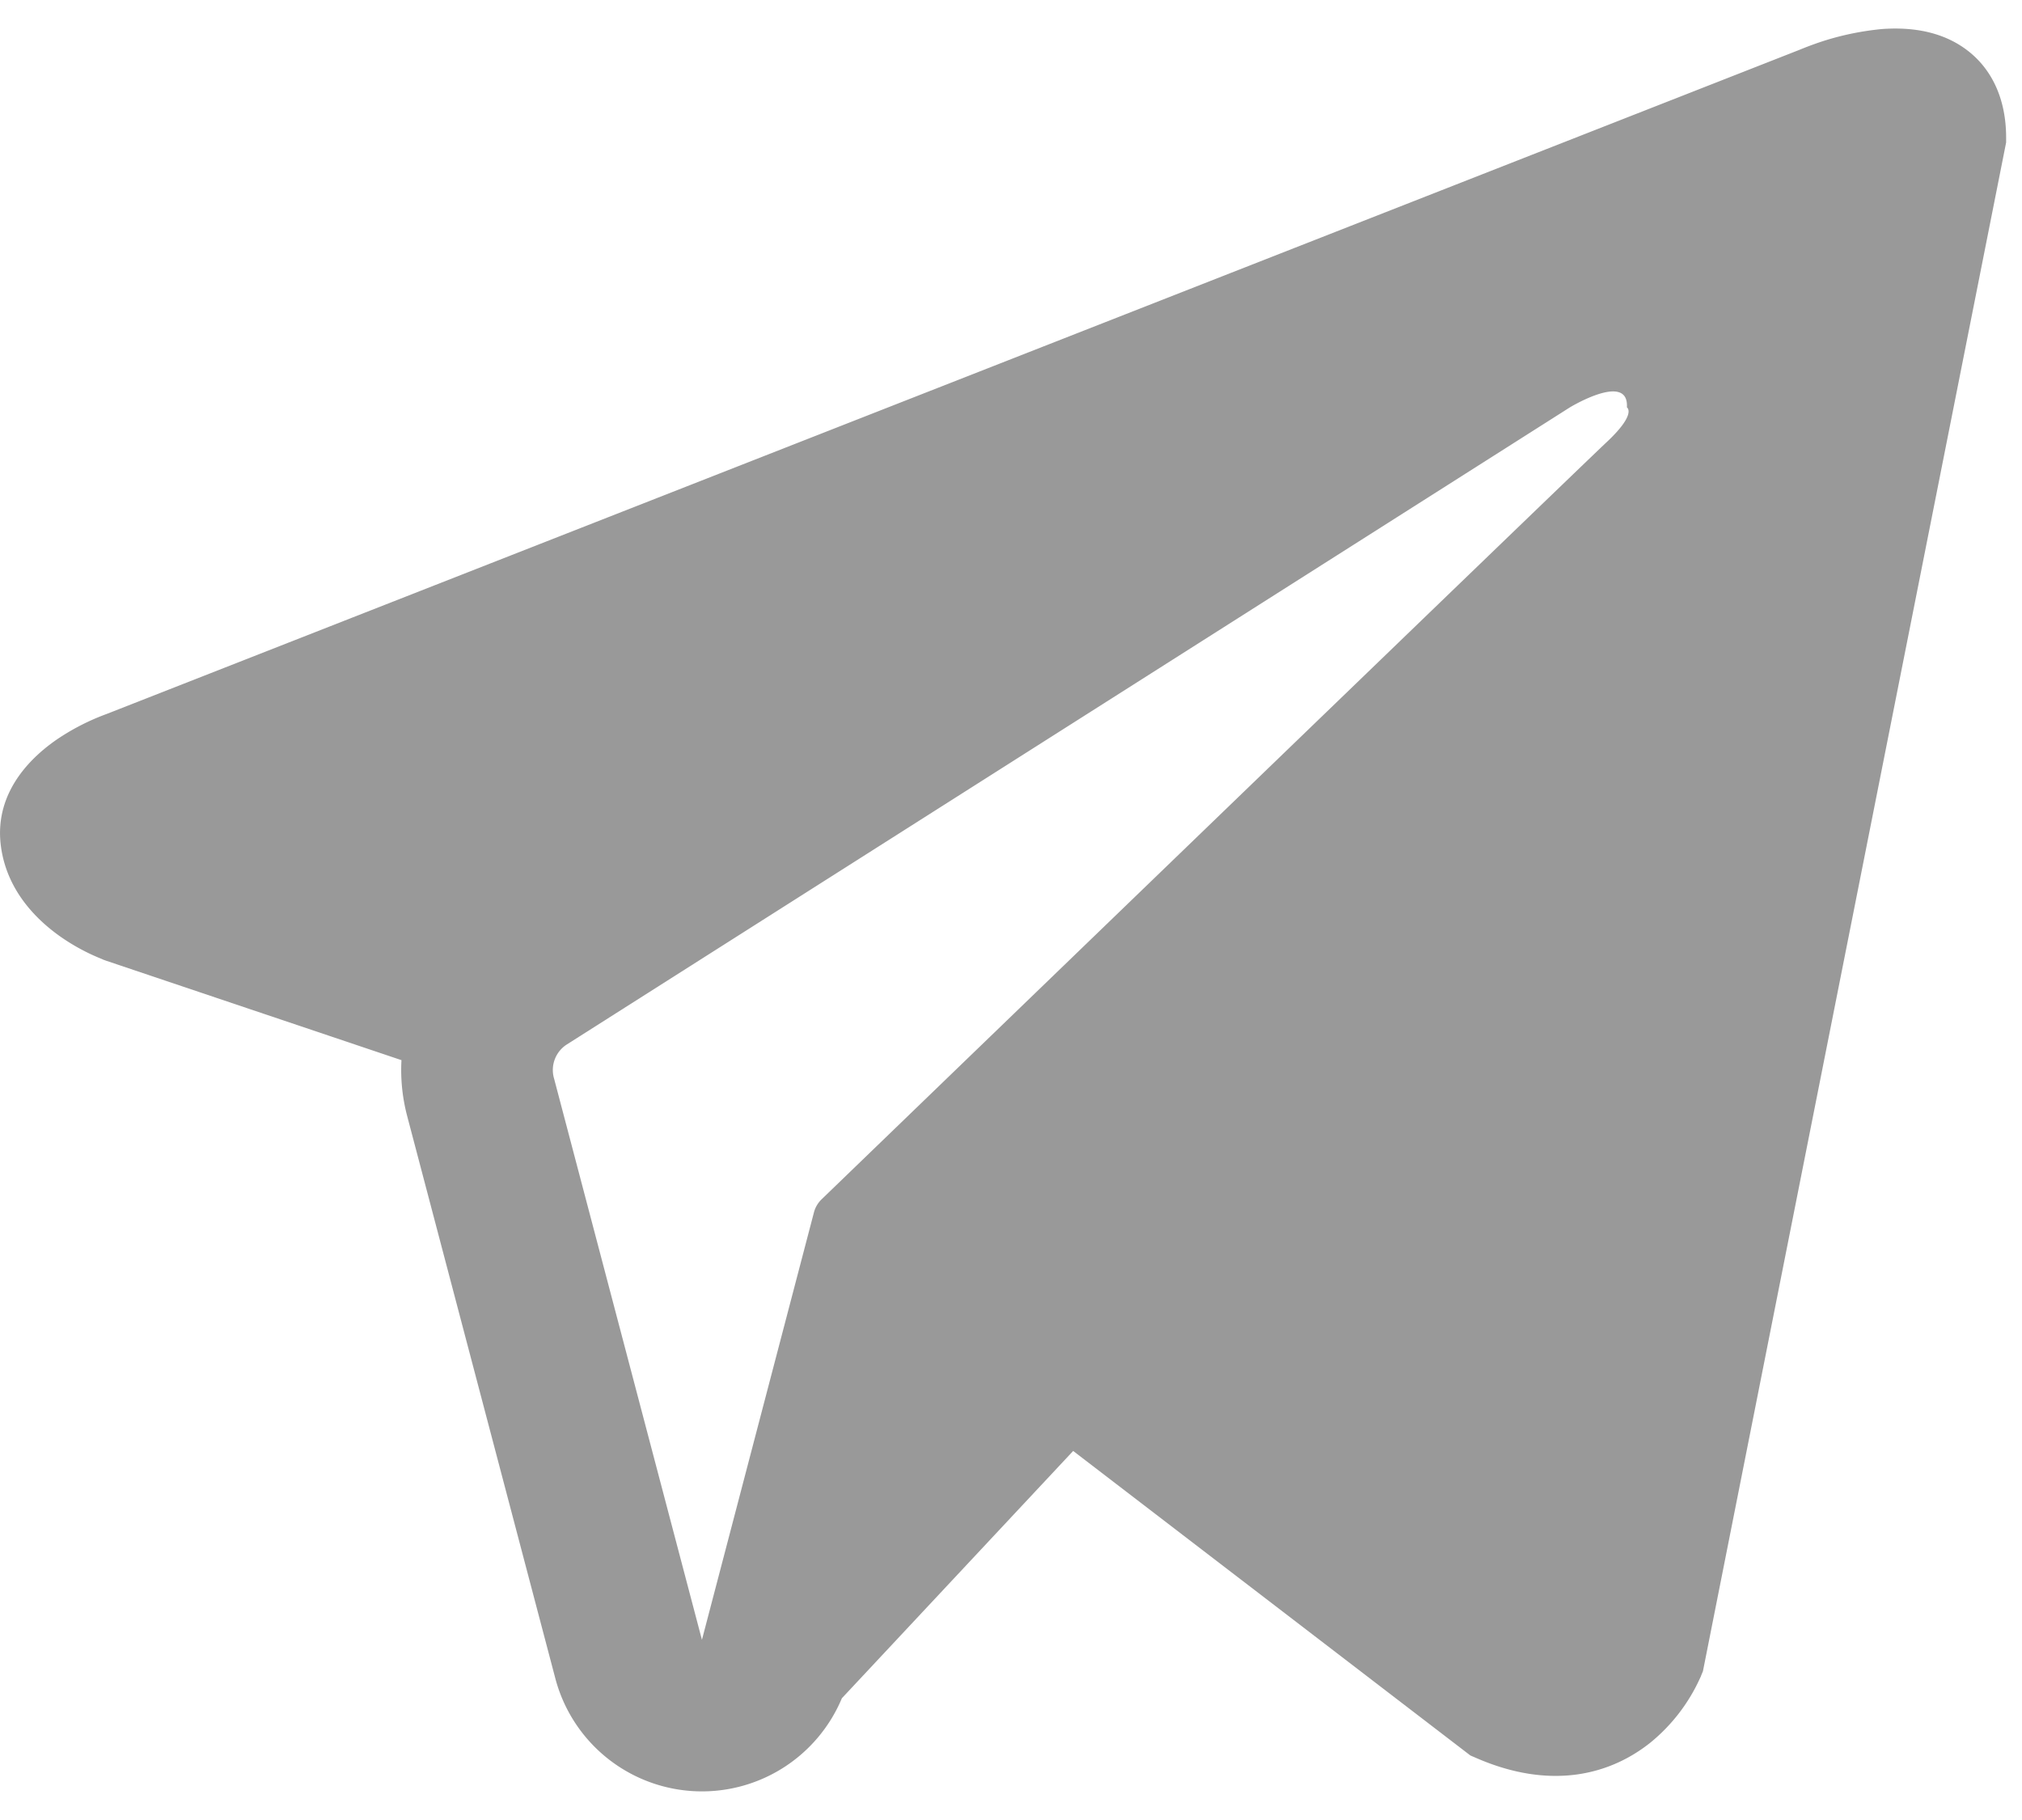 <svg width="20" height="18" fill="none" xmlns="http://www.w3.org/2000/svg"><path opacity=".4" fill-rule="evenodd" clip-rule="evenodd" d="M16.826 16.574v-.002l.018-.043 2.999-15.12V1.36c0-.377-.14-.706-.442-.903-.265-.173-.57-.185-.784-.17-.2.019-.396.059-.586.12a3.25 3.25 0 00-.24.089l-.013.005L1.058 7.06l-.005.002a2.27 2.27 0 00-.49.251c-.215.148-.624.496-.555 1.048.057.458.372.748.585.899.125.088.26.162.403.22l.032.014.01.003.007.003 2.926.985c-.01.183.008.37.057.555l1.465 5.56a1.5 1.5 0 002.834.196l2.288-2.446 3.929 3.012.056.024c.357.156.69.205.995.164.305-.042.547-.17.729-.315a1.76 1.76 0 00.49-.635l.008-.017.003-.006v-.003zM5.478 10.659a.3.3 0 01.13-.33l9.92-6.3s.585-.355.564 0c0 0 .104.062-.21.353-.295.277-7.07 6.818-7.756 7.48a.278.278 0 00-.077.136l-1.106 4.22-1.465-5.56z" fill="#000"/></svg>